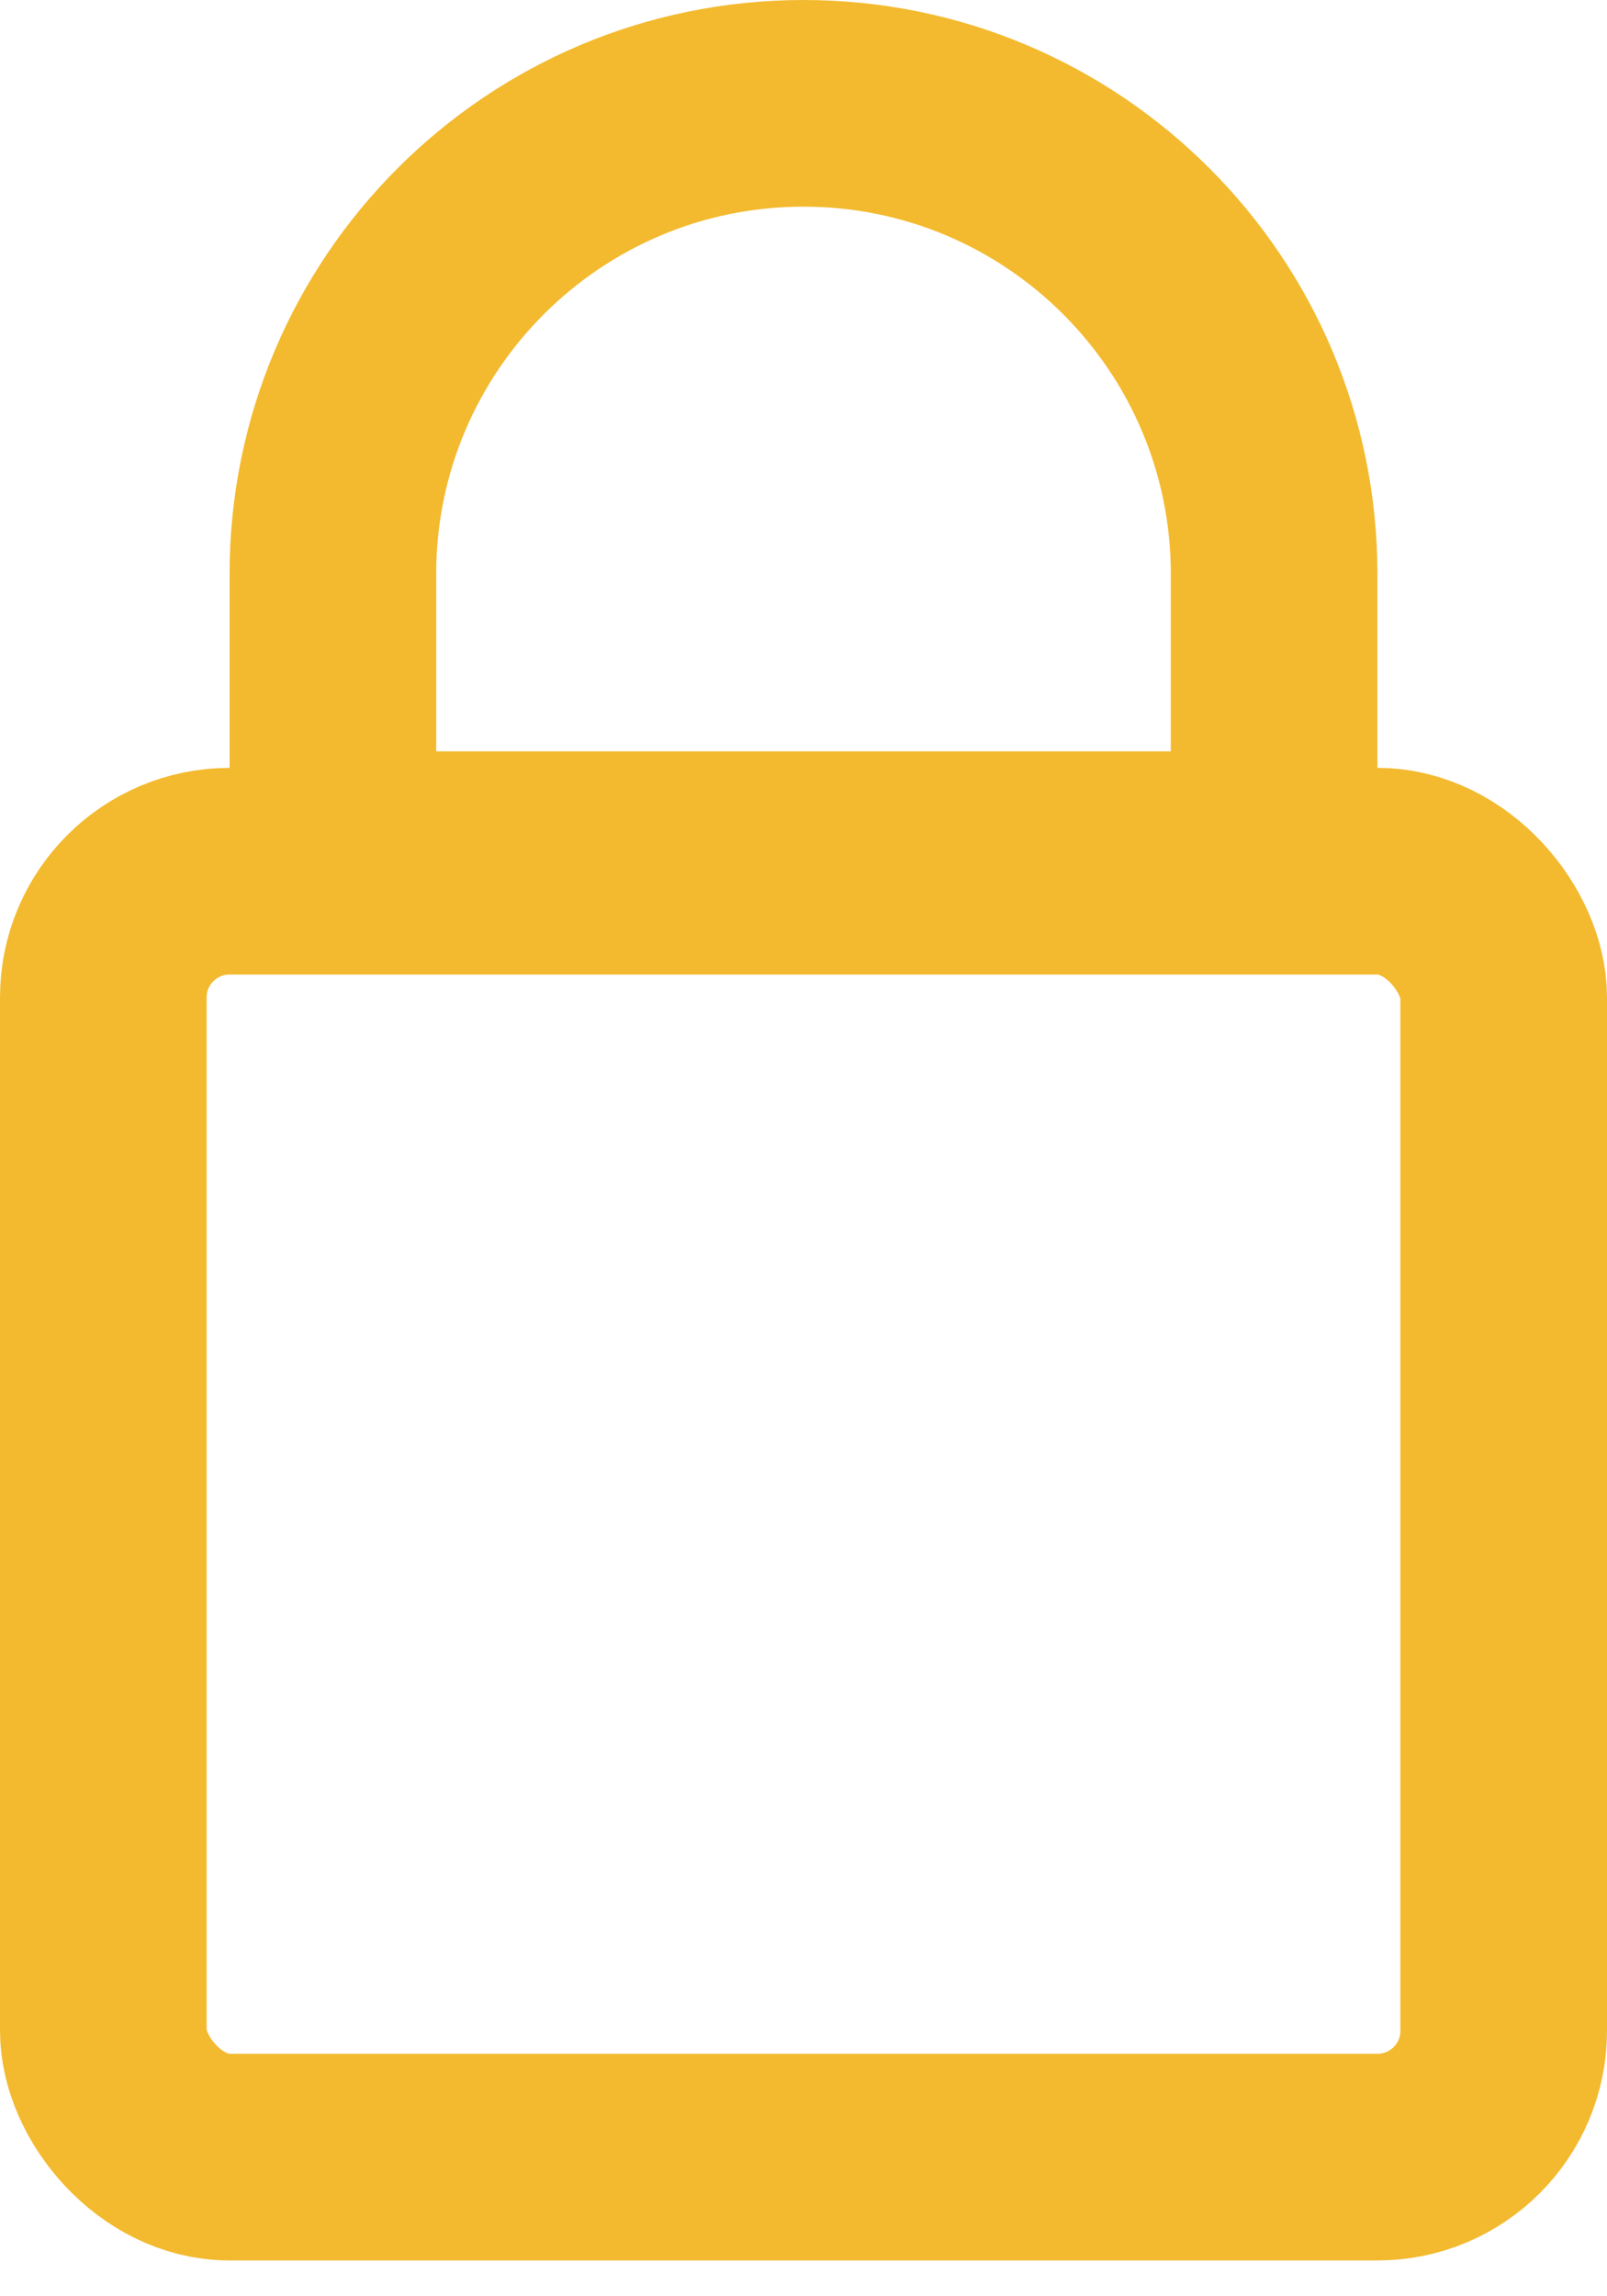 <svg width="14" height="20" viewBox="0 0 14 20" fill="none" xmlns="http://www.w3.org/2000/svg">
<rect x="0.9" y="7.588" width="12.2" height="11.2" rx="1.1" stroke="#F3BA2F" stroke-width="1.8"/>
<path d="M7 0.9C9.264 0.9 11.1 2.736 11.1 5L11.1 7.444L2.9 7.444L2.9 5C2.9 2.736 4.736 0.9 7 0.9Z" stroke="#F3BA2F" stroke-width="1.8"/>
</svg>

